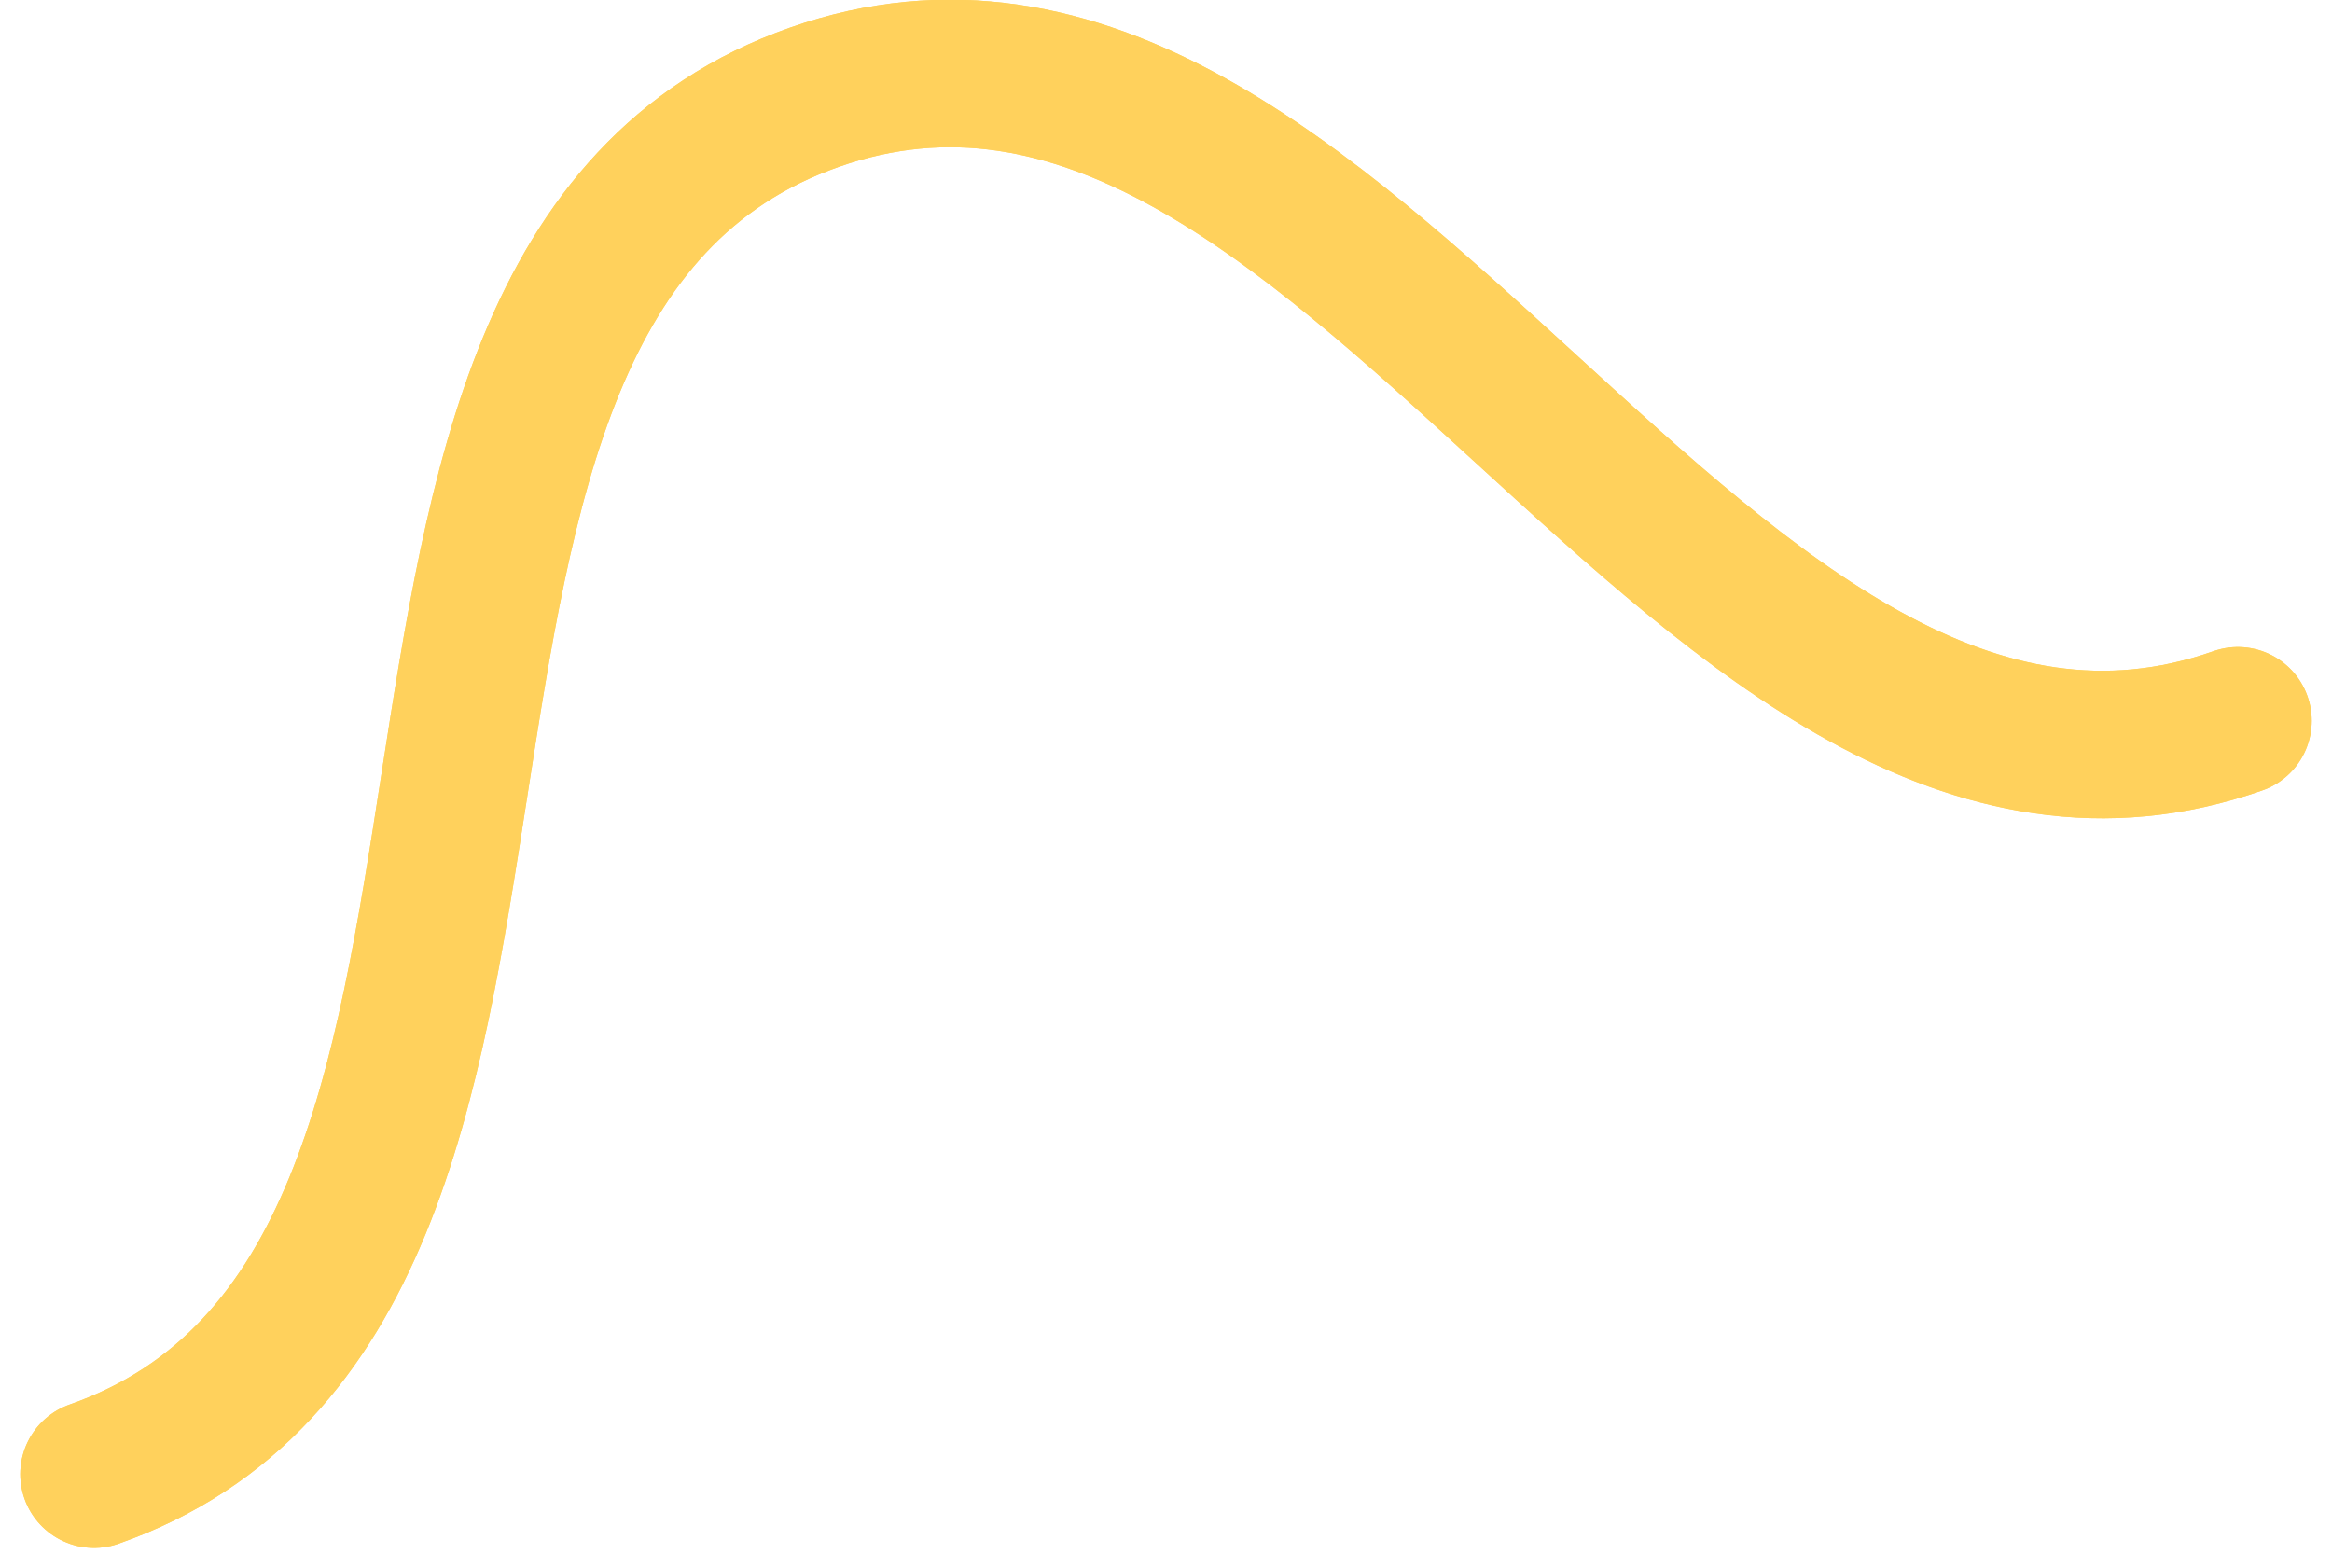 <svg xmlns="http://www.w3.org/2000/svg" width="79.033" height="53.148" viewBox="0 0 79.033 53.148">
  <g id="p1" transform="translate(-457.032 -680.77)">
    <path id="Path_49" data-name="Path 49" d="M460.219,730.731c18.162-6.382,6.258-40.286,24.418-46.667s30.076,27.518,48.24,21.135" fill="none" stroke="#ffd15c" stroke-linecap="round" stroke-linejoin="round" stroke-width="5"/>
    <path id="Path_50" data-name="Path 50" d="M460.219,730.731c18.162-6.382,6.258-40.286,24.418-46.667s30.076,27.518,48.24,21.135" fill="none" stroke="#ffd15c" stroke-linecap="round" stroke-linejoin="round" stroke-width="5"/>
  </g>
</svg>
